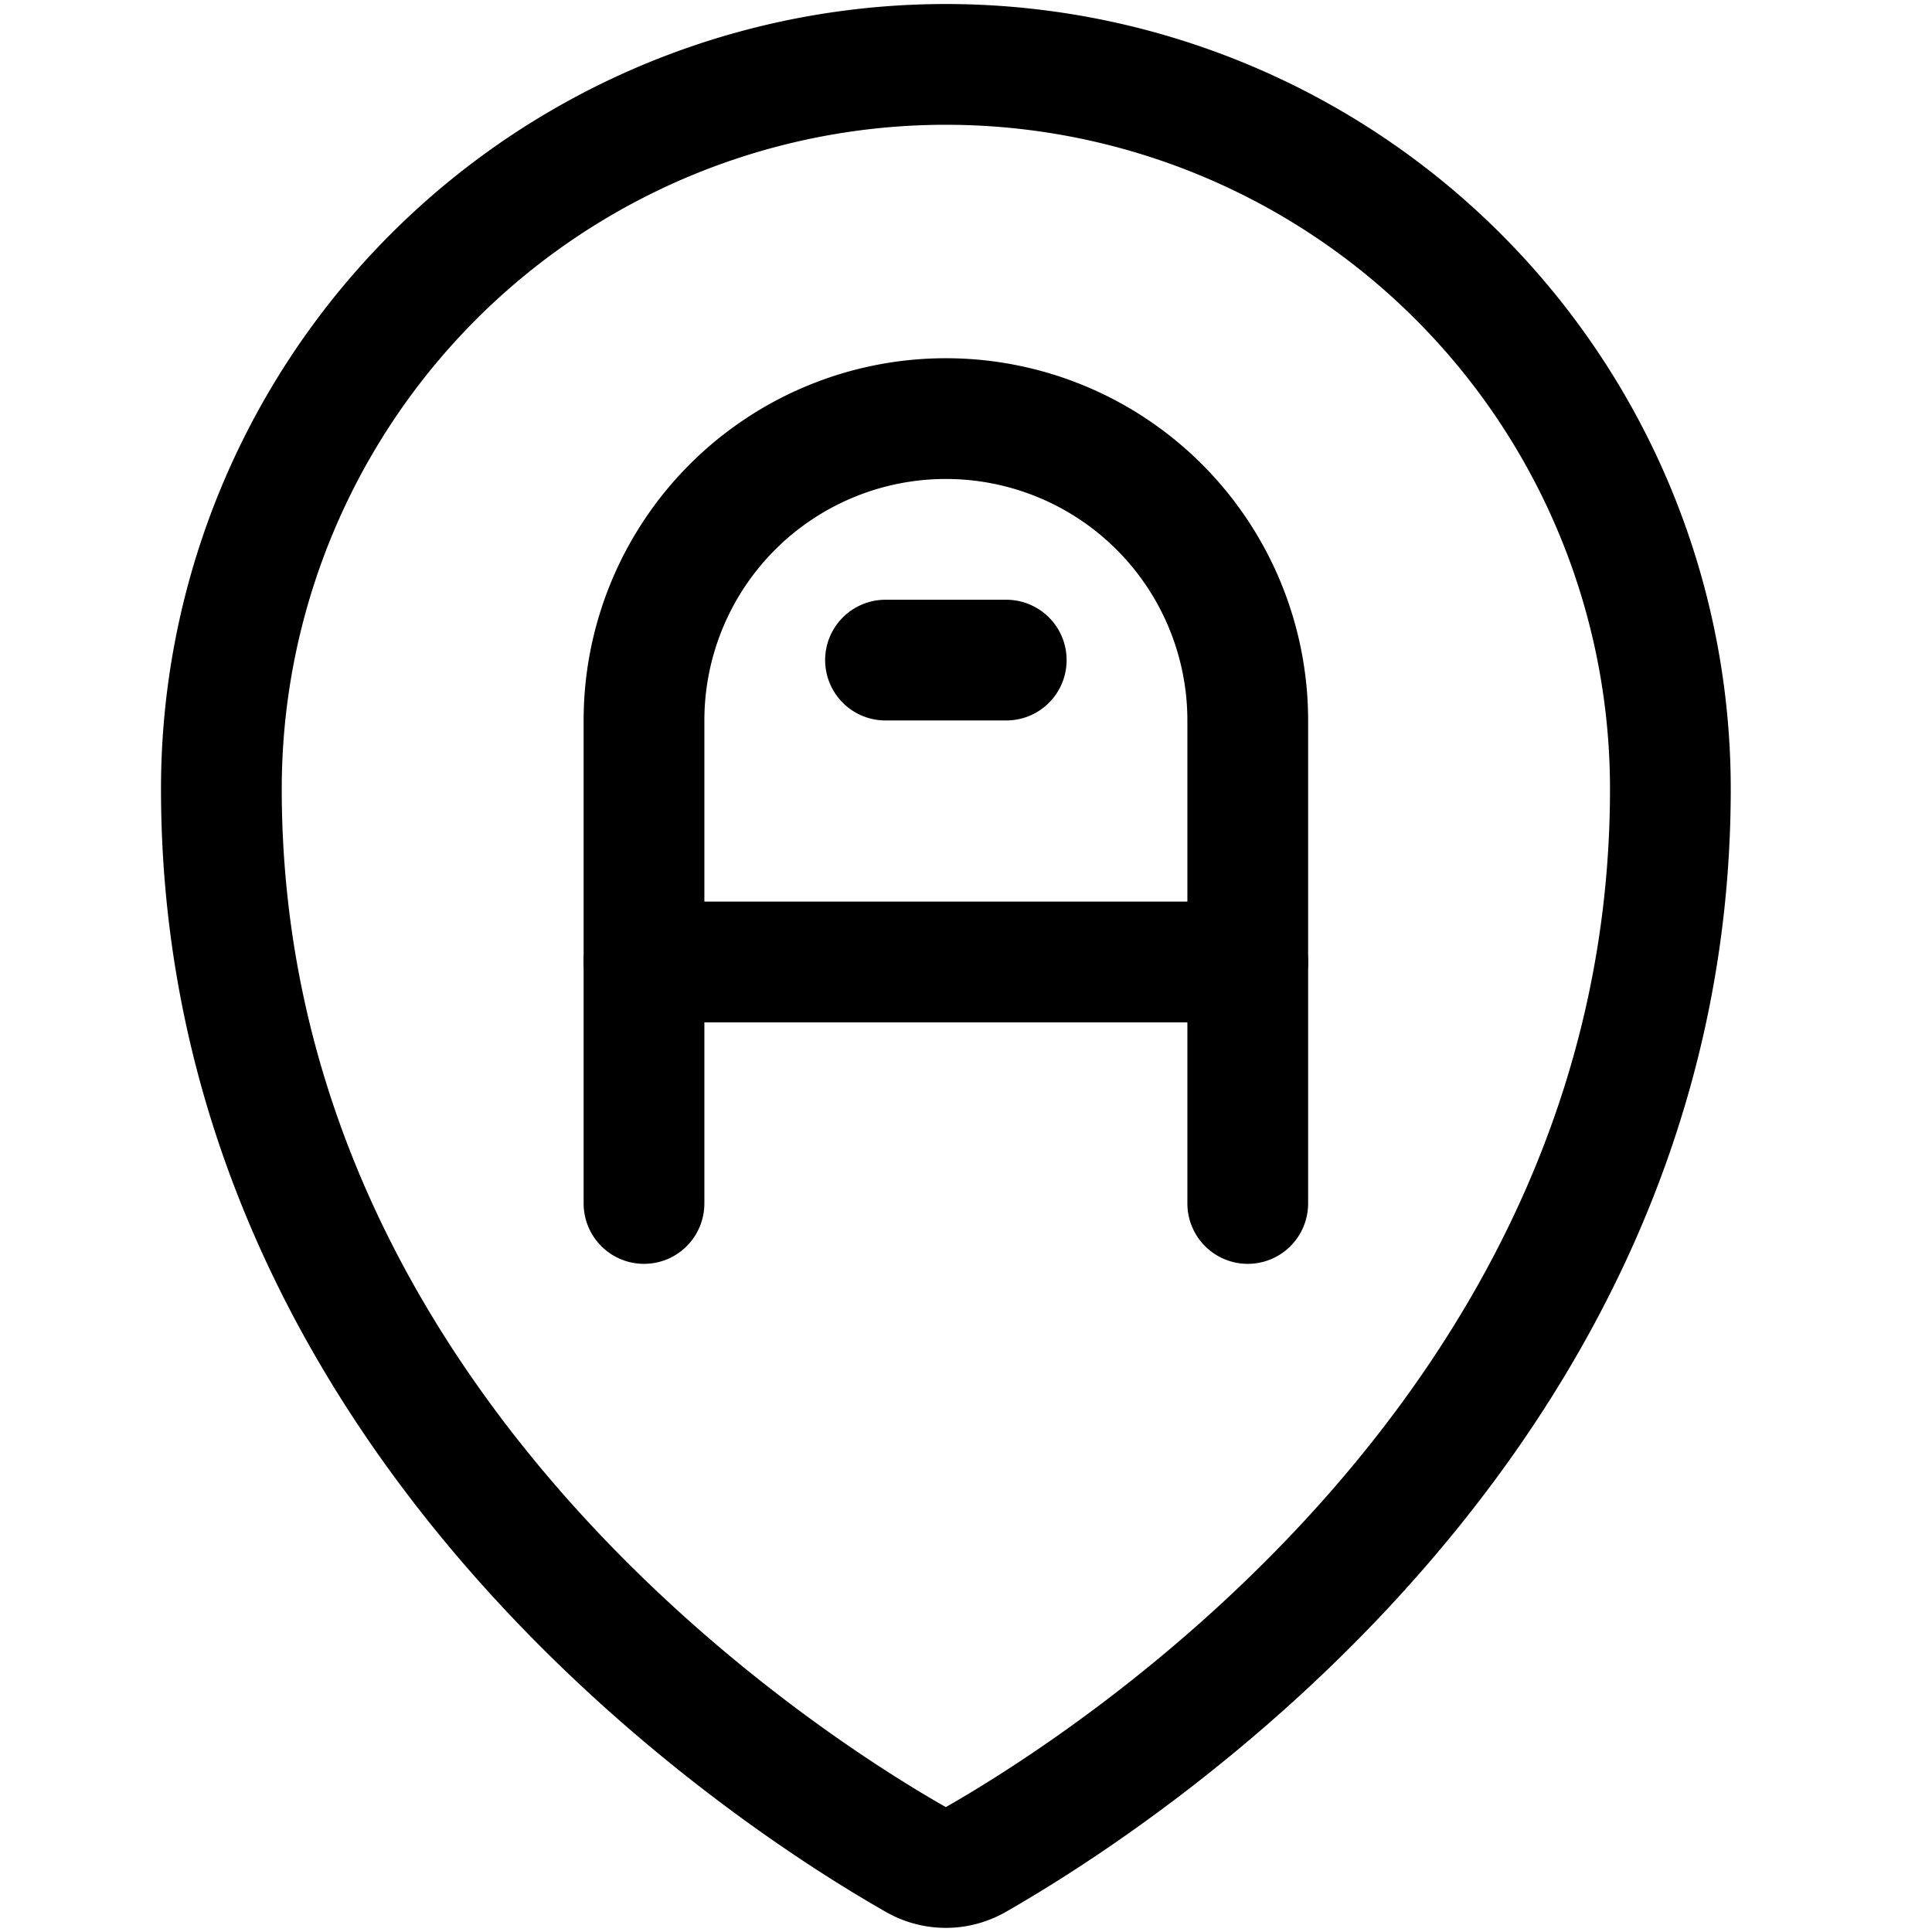 <svg xmlns="http://www.w3.org/2000/svg" viewBox="0 0 24 24"><defs><style>.a{fill:none;stroke:currentColor;stroke-linecap:round;stroke-linejoin:round;stroke-width:1.5px;}</style></defs><title>style-three-pin-mailbox</title><path class="a" d="M11.75.8a9,9,0,0,1,9,9c0,7.9-6.932,12.331-8.629,13.3a.749.749,0,0,1-.743,0c-1.7-.967-8.628-5.4-8.628-13.3A9,9,0,0,1,11.75.8Z"/><path class="a" d="M15.5,11.95H8v-3a3.75,3.75,0,0,1,7.5,0Z"/><line class="a" x1="8" y1="11.95" x2="8" y2="14.95"/><line class="a" x1="15.5" y1="11.95" x2="15.5" y2="14.95"/><line class="a" x1="11" y1="8.2" x2="12.5" y2="8.2"/></svg>